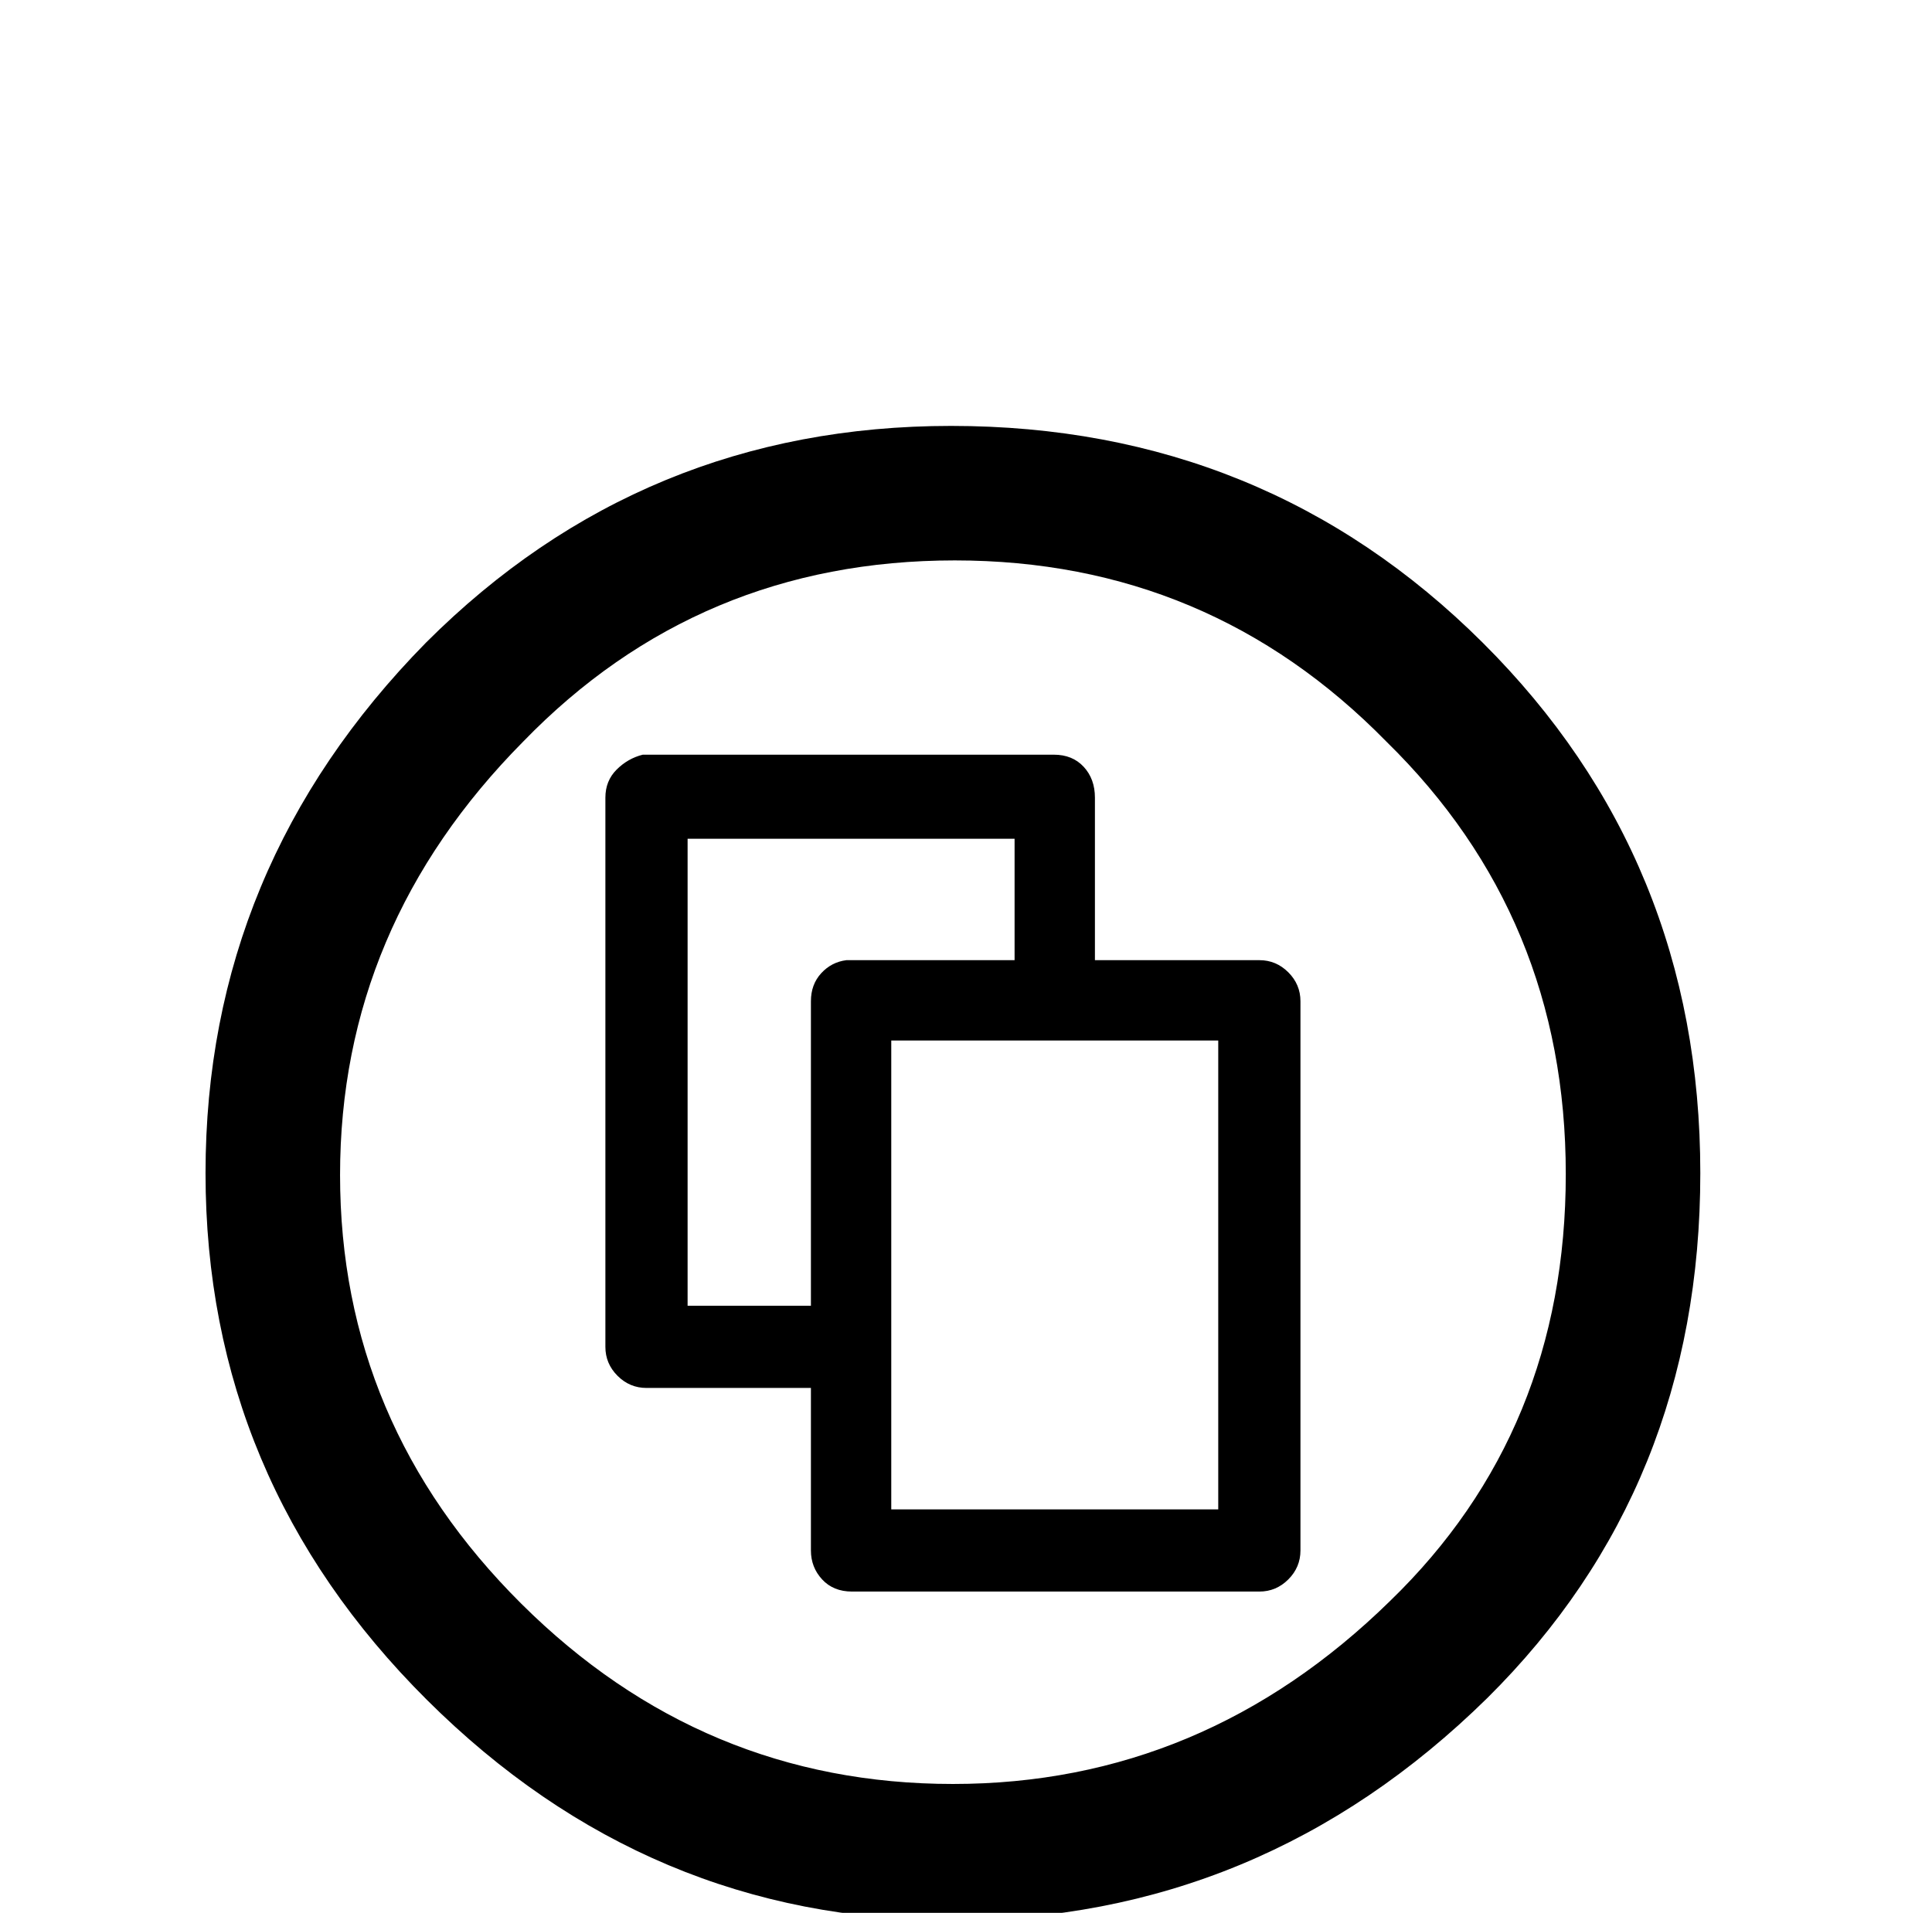 <?xml version="1.0" standalone="no"?>
<!DOCTYPE svg PUBLIC "-//W3C//DTD SVG 1.1//EN" "http://www.w3.org/Graphics/SVG/1.1/DTD/svg11.dtd" >
<svg xmlns="http://www.w3.org/2000/svg" xmlns:xlink="http://www.w3.org/1999/xlink" version="1.1" viewBox="-10 0 1034 1024">
   <path fill="currentColor"
d="M499 228q-165 0 -281 116q-118 120 -118 284t118.5 282t280.5 118q166 0 287 -119q114 -113 114 -281t-116.5 -284t-284.5 -116zM501 300q136 0 231 97q96 94 96 231.5t-94 228.5q-100 98 -234 98t-231 -96.5t-97 -229.5t98 -232q94 -97 231 -97zM334 404q-8 2 -14 8
t-6 15v294q0 9 6.5 15.5t15.5 6.5h88v87q0 9 6 15.5t16 6.5h218q9 0 15.5 -6.5t6.5 -15.5v-294q0 -9 -6.5 -15.5t-15.5 -6.5h-88v-87q0 -10 -6 -16.5t-16 -6.5h-220zM358 449h175v65h-90q-8 1 -13.5 7t-5.5 15v163h-66v-250zM467 557h175v251h-175v-251z" />
</svg>
